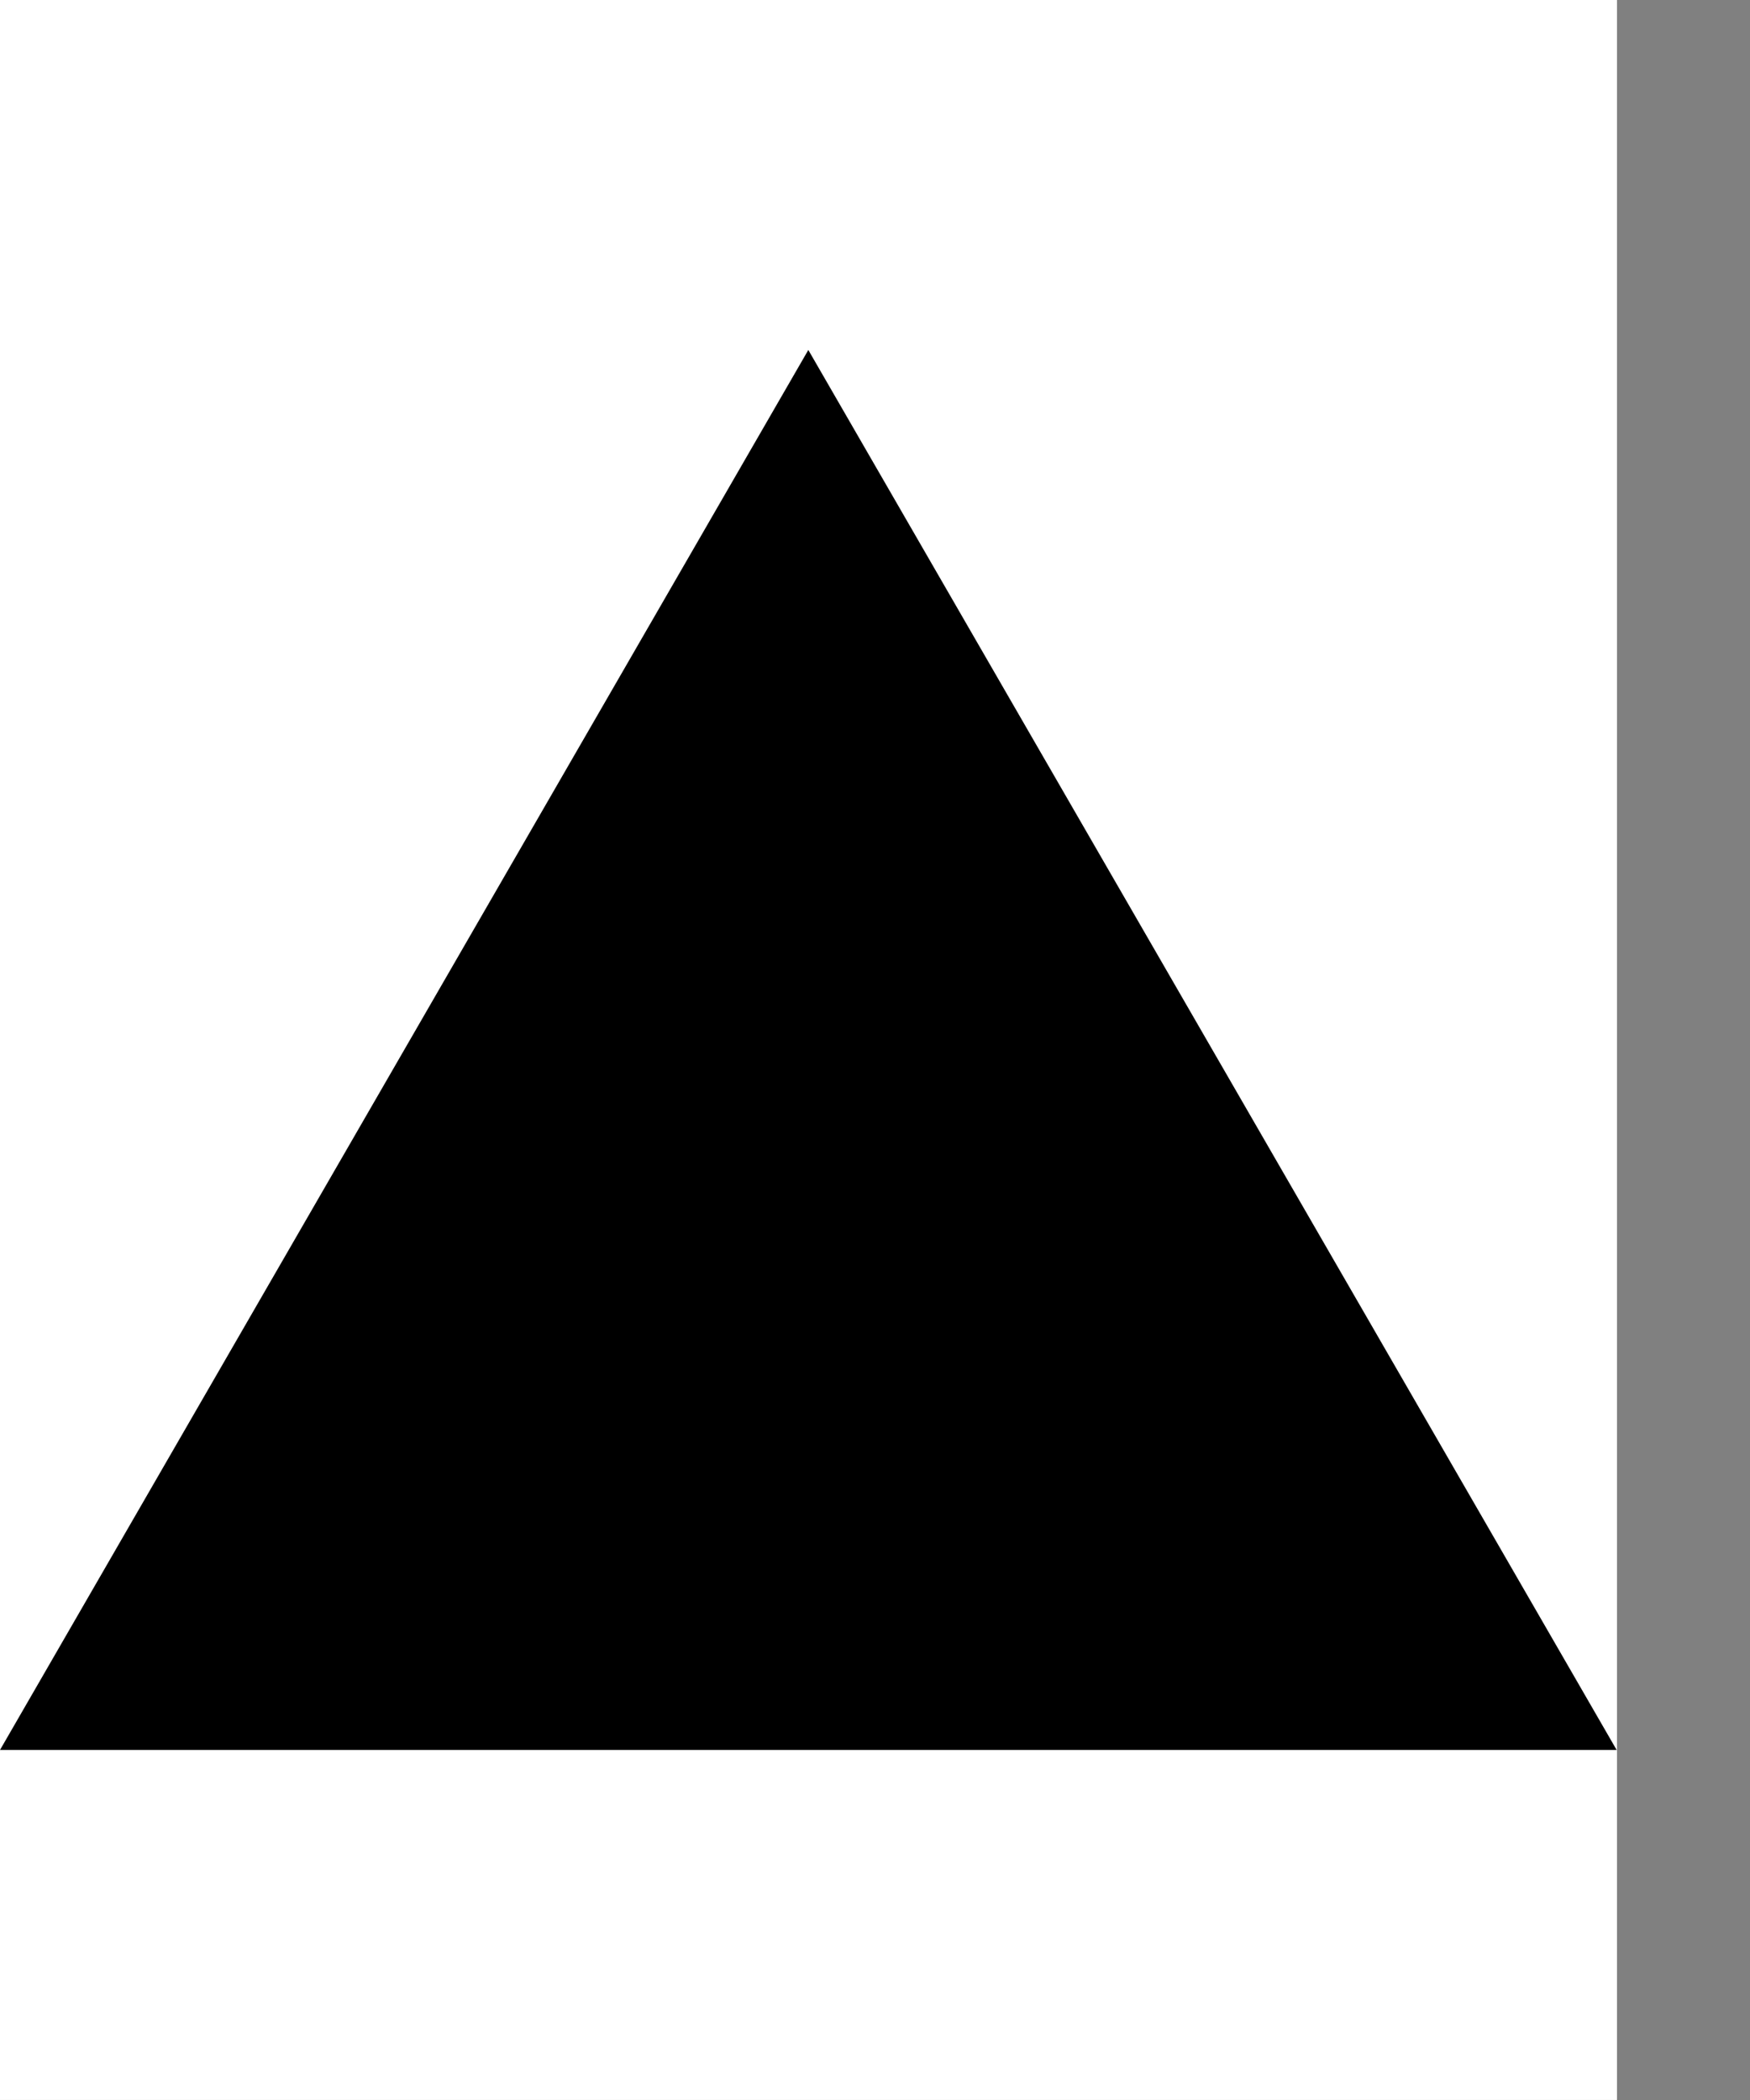<svg width="833.333" height="1000" viewBox="0 0 833.333 1000" version="1.1" xmlns="http://www.w3.org/2000/svg" xmlns:xlink="http://www.w3.org/1999/xlink" xmlns:figma="http://www.figma.com/figma/ns">
<rect x="0" y="0" width="833.333" height="1000" fill="#808080" stroke="none"/>
<title>u25B4-BLACK UP-POINTING SMALL TRIANGLE</title>
<desc>Created using Figma</desc>
<g id="Canvas" transform="matrix(83.333 0 0 83.333 -1083.33 -4333.33)" figma:type="canvas">
<g id="u25B4-BLACK UP-POINTING SMALL TRIANGLE" style="mix-blend-mode:normal;" figma:type="frame">
<path d="M 13 52L 22.24 52L 22.24 64L 13 64L 13 52Z" fill="#FFFFFF"/>
<g id="Polygon" style="mix-blend-mode:normal;" figma:type="vector">
<use xlink:href="#path0_fill" transform="translate(13 54)" style="mix-blend-mode:normal;"/>
</g>
</g>
</g>
<defs>
<path id="path0_fill" d="M 4.619 0L 9.238 8L 3.42647e-09 8L 4.619 0Z"/>
</defs>
</svg>
